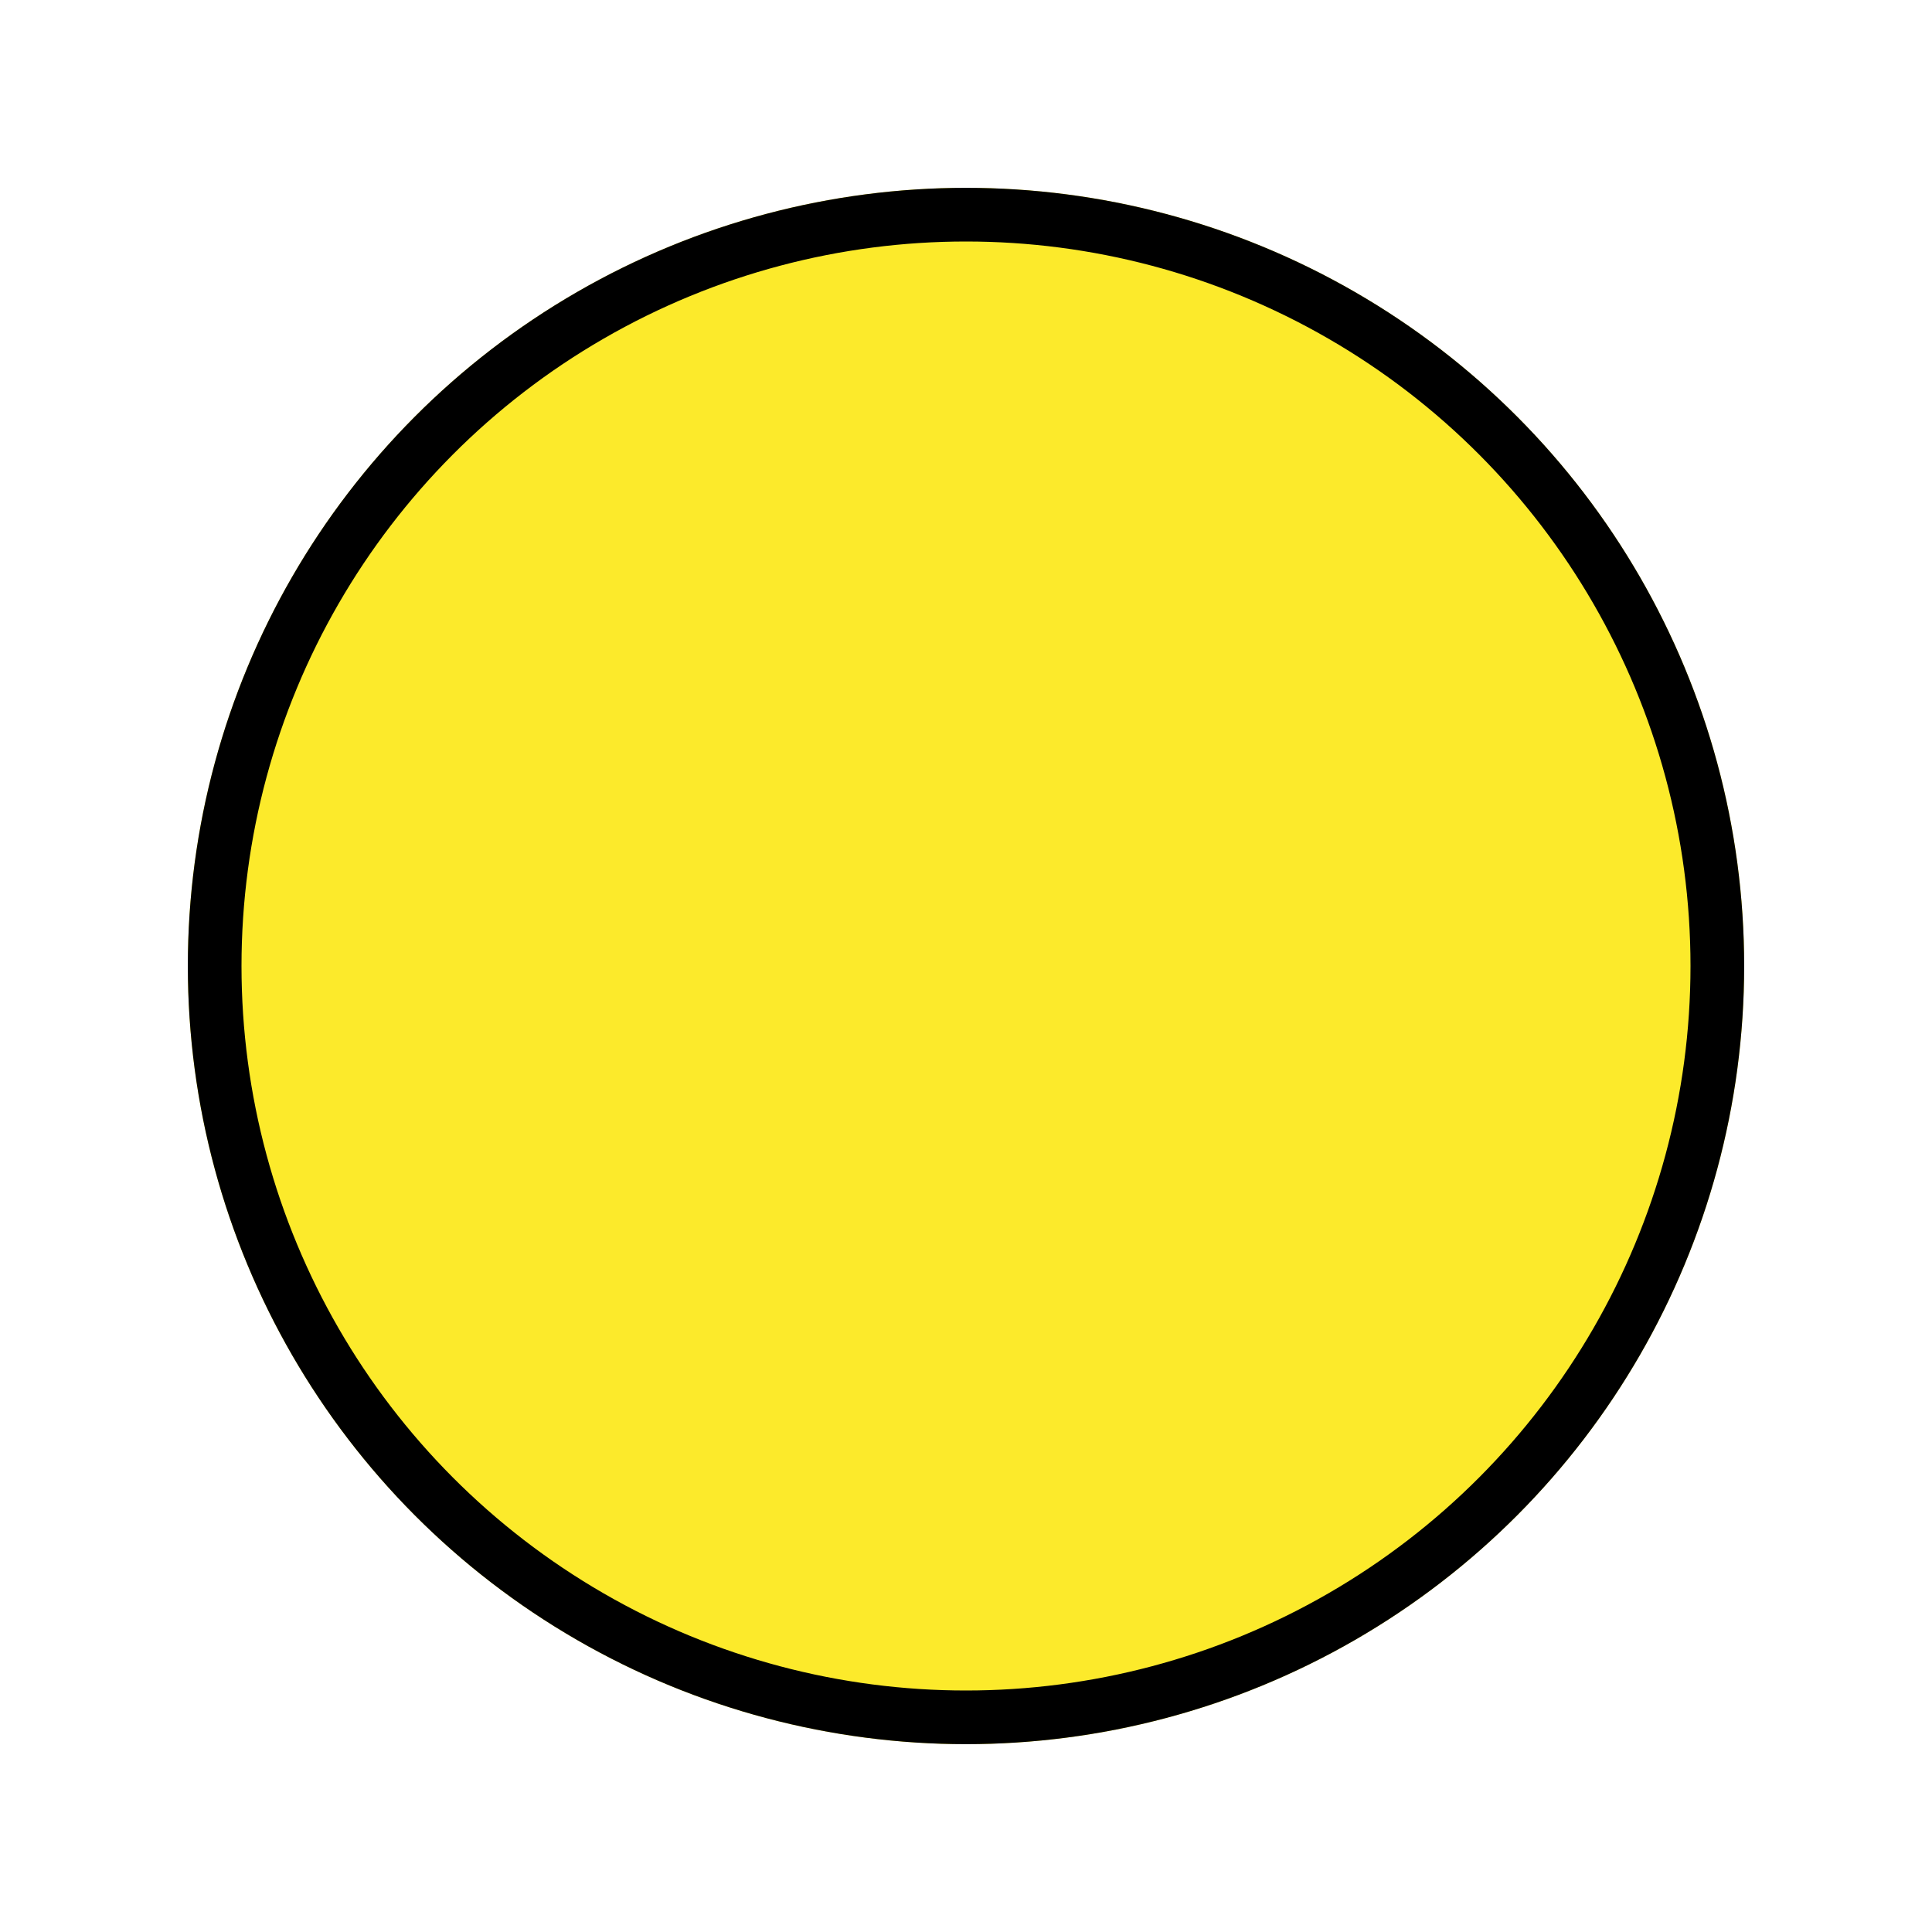 <svg xmlns="http://www.w3.org/2000/svg" viewBox="0 0 72 72">
  <title>1F315</title>
  <g id="emoji">
    <g id="color">
      <circle cx="36" cy="36" r="28" fill="#fcea2b" stroke="#fcea2b" stroke-linecap="round" stroke-linejoin="round" stroke-width="2"></circle>
    </g>
    <g id="line">
      <circle cx="36" cy="36" r="28" fill="none" stroke="#000" stroke-linecap="round" stroke-linejoin="round" stroke-width="2"></circle>
    </g>
  </g>
</svg>